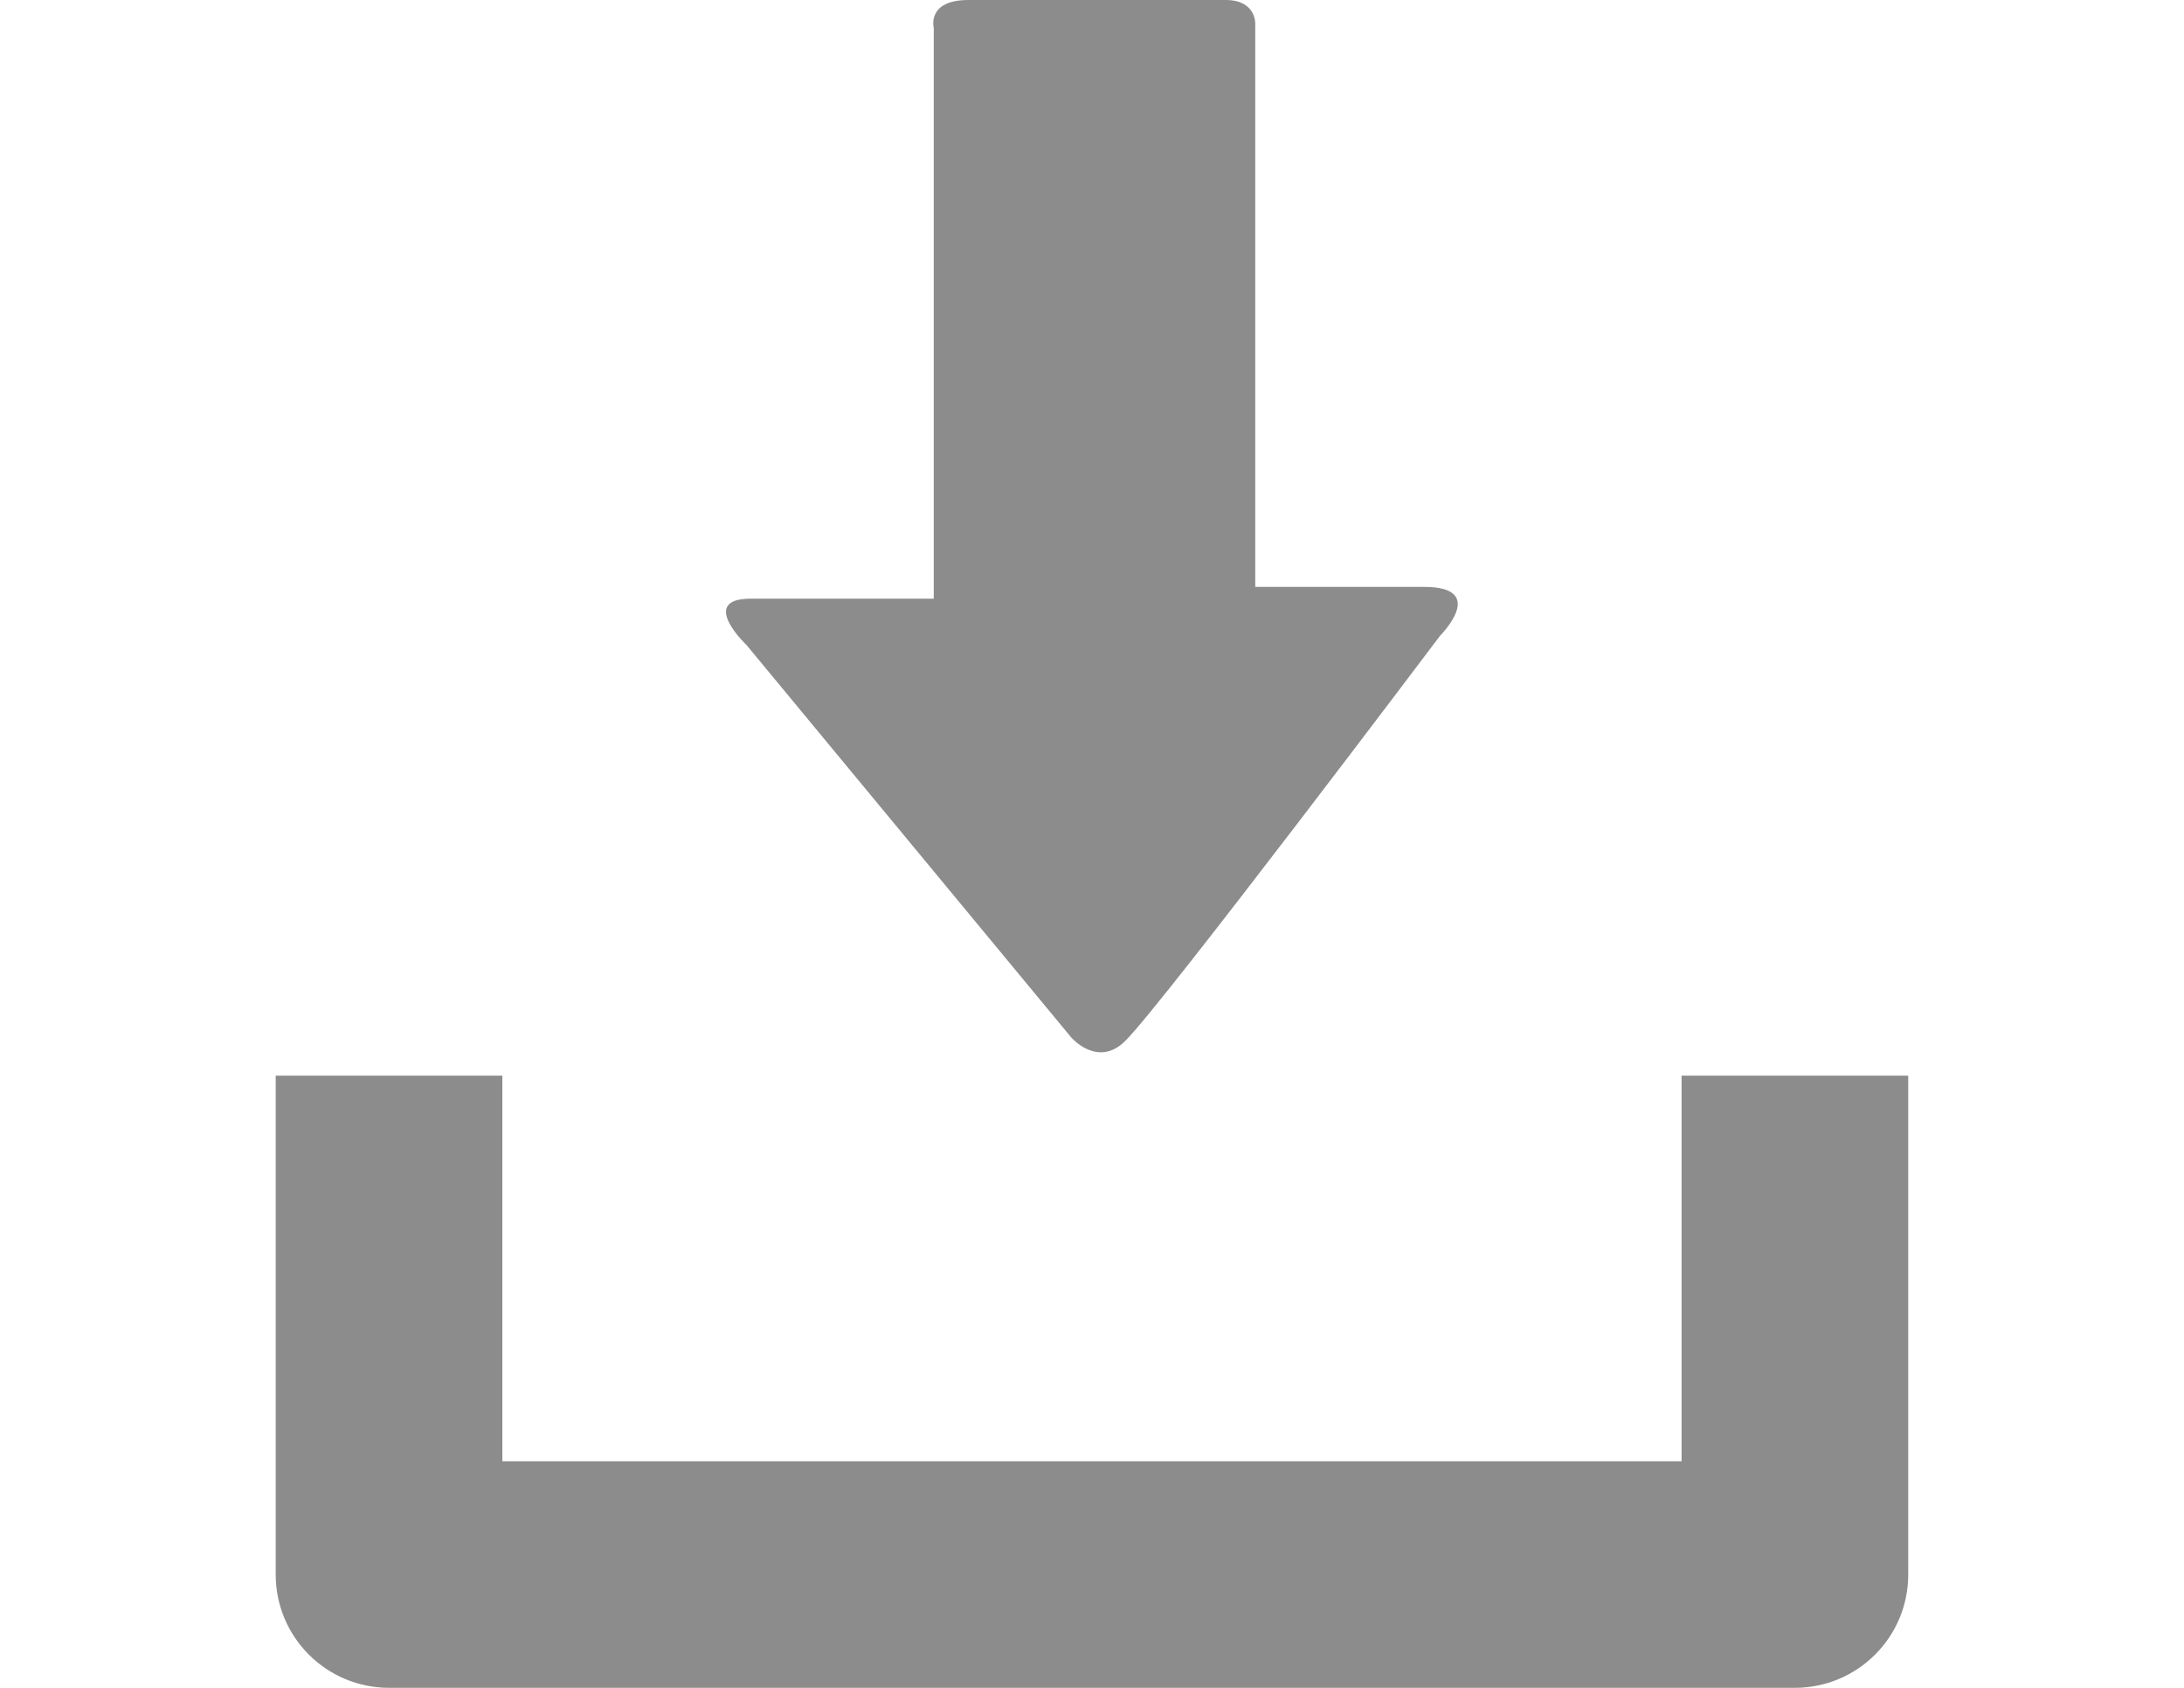 <?xml version="1.0" encoding="utf-8"?>
<!-- Generator: Adobe Illustrator 16.0.0, SVG Export Plug-In . SVG Version: 6.00 Build 0)  -->
<!DOCTYPE svg PUBLIC "-//W3C//DTD SVG 1.1//EN" "http://www.w3.org/Graphics/SVG/1.1/DTD/svg11.dtd">
<svg version="1.1" id="Capa_1" xmlns="http://www.w3.org/2000/svg" xmlns:xlink="http://www.w3.org/1999/xlink" x="0px" y="0px"
	 width="792px" height="612px" viewBox="0 0 792 612" enable-background="new 0 0 792 612" xml:space="preserve">
<g>
	<path fill="#8C8C8C" d="M609.806,390.028V529.83H182.174V390.028H99.983v180.896c0,22.682,18.374,41.075,41.157,41.075h509.7
		c22.763,0,41.157-18.373,41.157-41.075V390.028H609.806z"/>
	<path fill="#8C8C8C" d="M388.467,376.166l-117.672-142.19c0,0-17.904-16.904,1.511-16.904s66.308,0,66.308,0s0-11.371,0-28.907
		c0-49.997,0-140.986,0-178.08c0,0-2.633-10.085,12.556-10.085c15.311,0,82.374,0,93.337,0c10.942,0,10.697,8.493,10.697,8.493
		c0,35.971,0,130.104,0,178.468c0,15.679,0,25.845,0,25.845s37.604,0,61.204,0c23.56,0,5.818,17.7,5.818,17.7
		S422.11,363.407,408.146,377.351C398.103,387.456,388.467,376.166,388.467,376.166z"/>
</g>
</svg>
